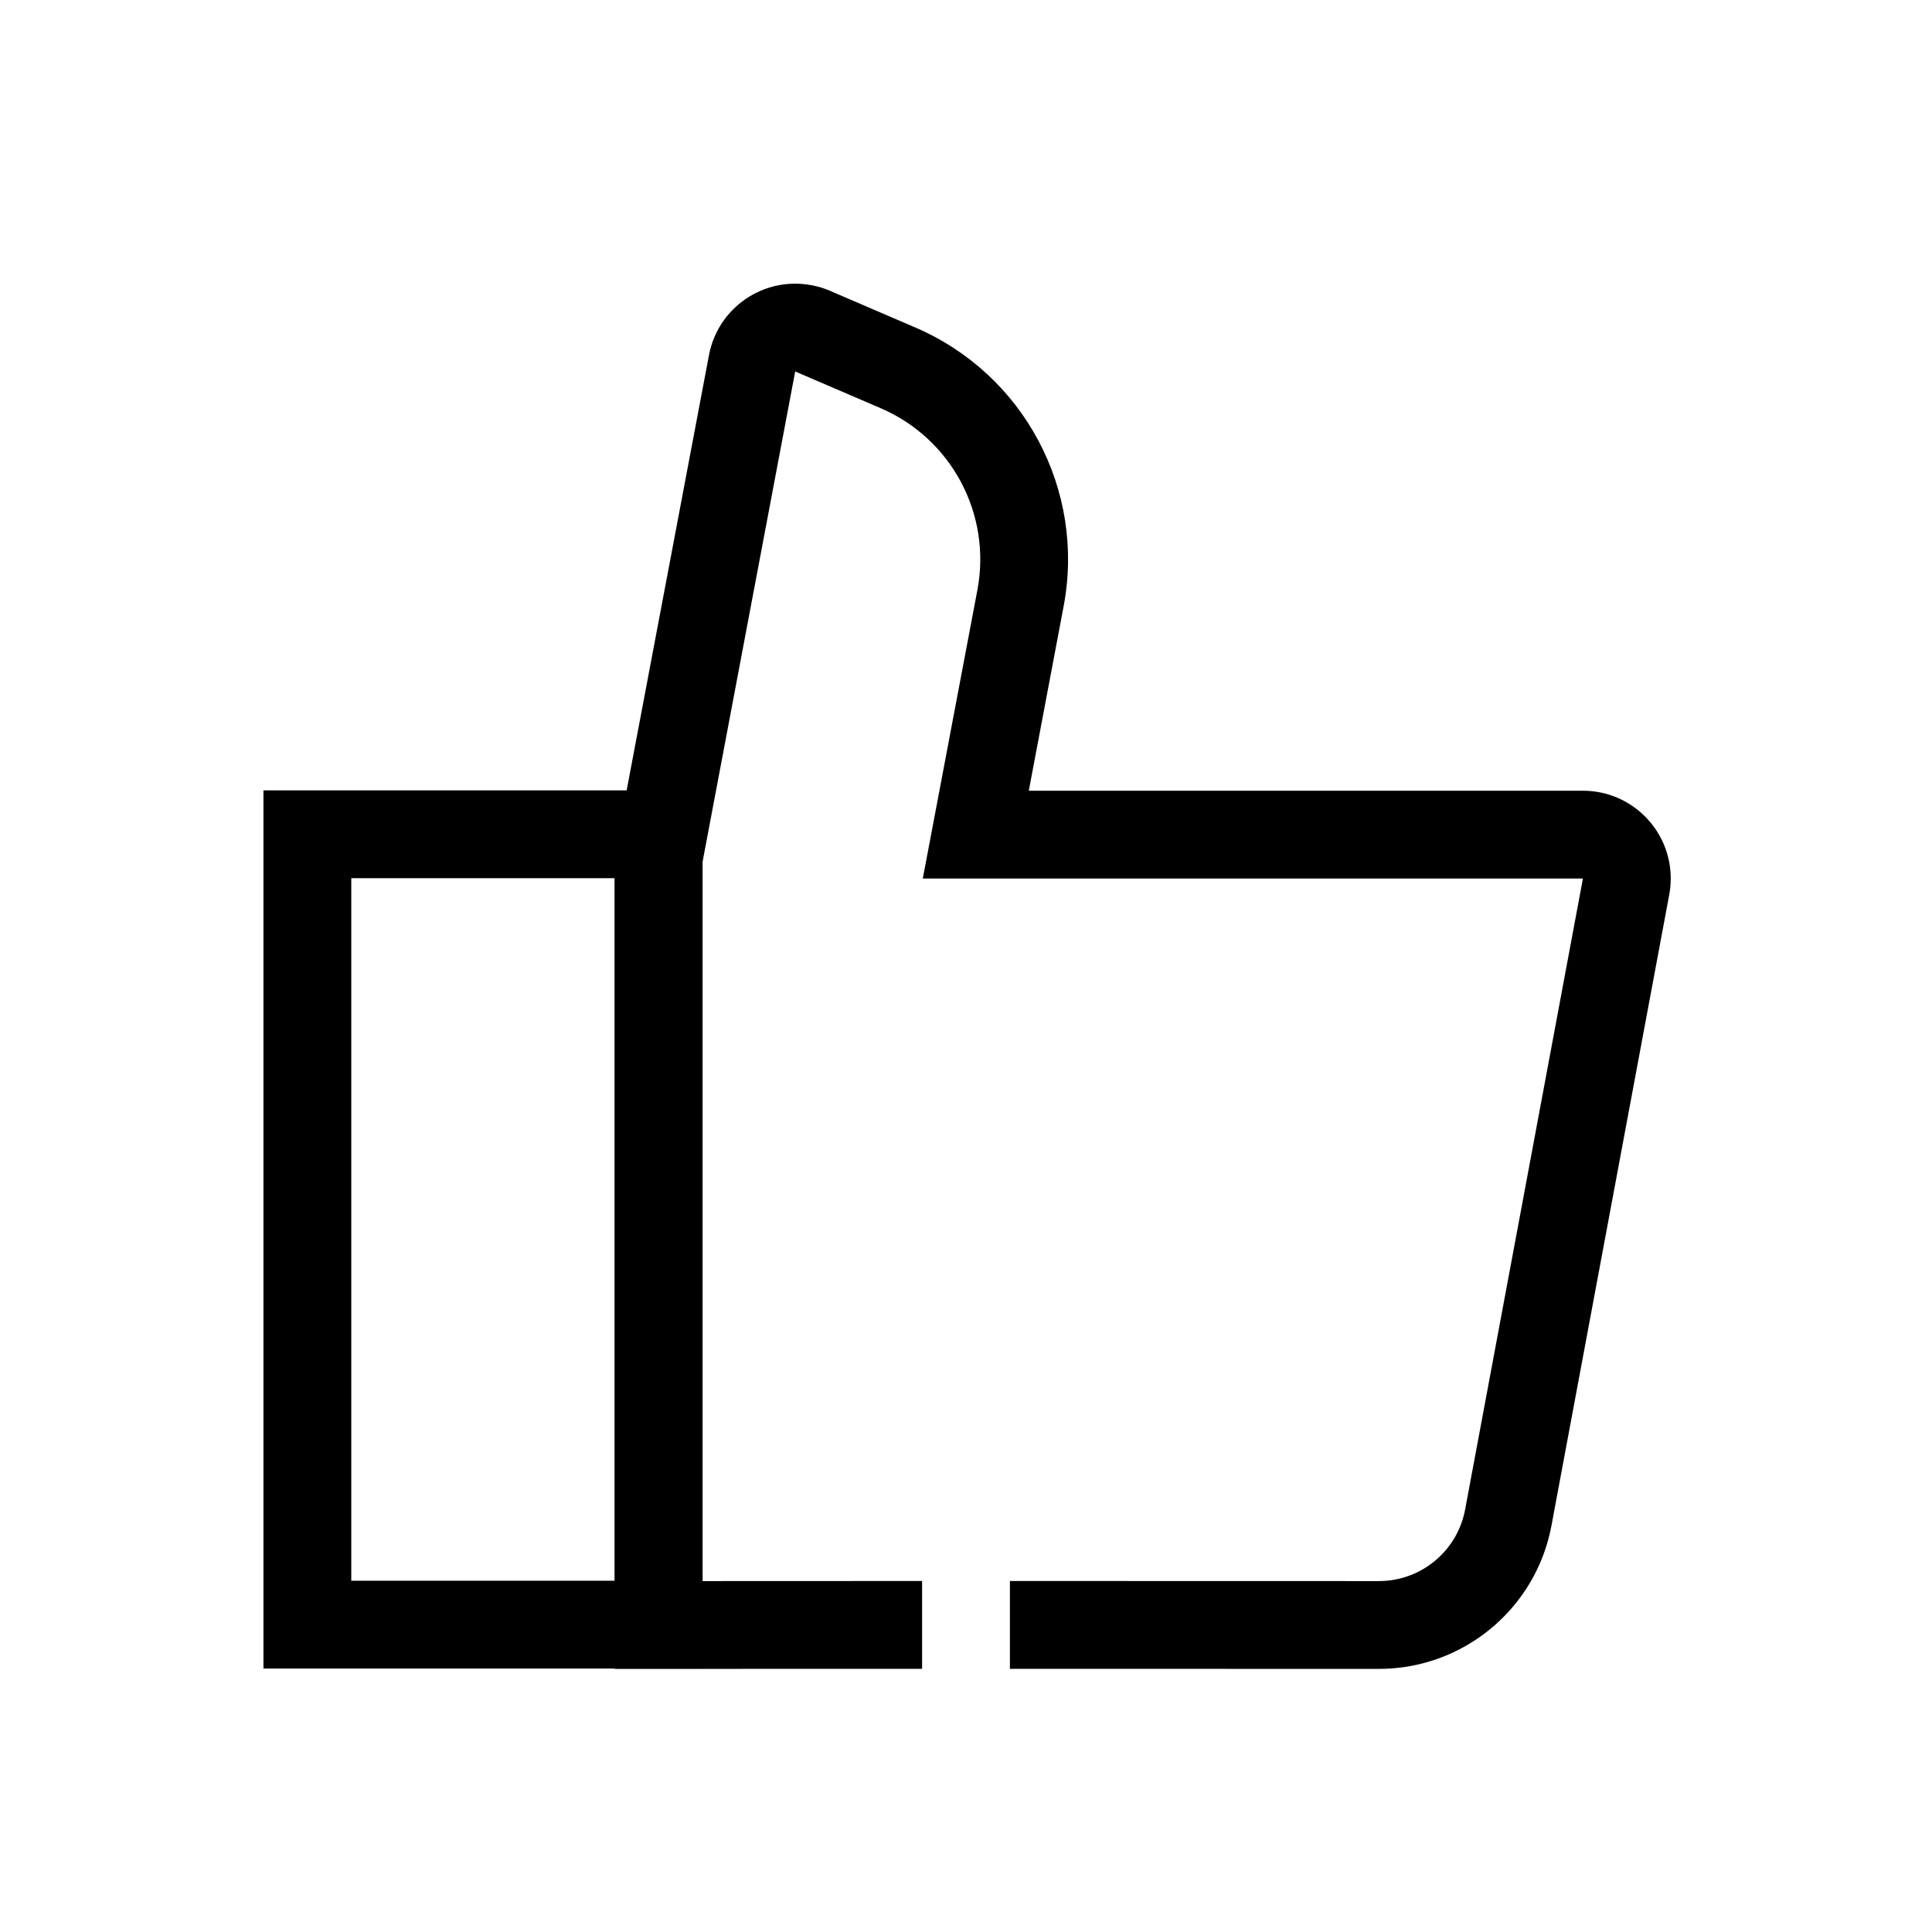<?xml version="1.0" encoding="UTF-8"?>
<svg width="22px" height="22px" viewBox="0 0 22 22" version="1.1" xmlns="http://www.w3.org/2000/svg" xmlns:xlink="http://www.w3.org/1999/xlink">
    <!-- Generator: Sketch 57.1 (83088) - https://sketch.com -->
    <title>Ic/22/Stencil/Thumbup/Black@2x</title>
    <desc>Created with Sketch.</desc>
    <g id="Ic/22/Stencil/Thumbup/Black" stroke="none" stroke-width="1" fill="none" fill-rule="evenodd">
        <path d="M3,9 L8,9 L8,19 L3,19 L3,9 Z M4,10 L4,18 L7,18 L7,10 L4,10 Z" id="Rectangle" fill="#000000" fill-rule="nonzero"></path>
        <path d="M9.241,3.248 C9.313,3.261 9.383,3.282 9.45,3.311 L10.422,3.729 C11.66,4.26 12.362,5.579 12.112,6.902 L11.715,9.004 L18.025,9.004 C18.577,9.004 19.025,9.452 19.025,10.004 C19.025,10.065 19.019,10.127 19.008,10.187 L17.667,17.371 C17.491,18.318 16.664,19.004 15.701,19.004 L11.5,19.003 L11.5,18.003 L15.701,18.004 C16.183,18.004 16.596,17.661 16.684,17.187 L18.025,10.004 L10.508,10.004 L11.13,6.717 C11.293,5.854 10.834,4.994 10.028,4.648 L9.055,4.23 L8,9.815 L8,18.004 L10.5,18.003 L10.5,19.003 L7,19.004 L7,9.004 L7.135,9.004 L8.073,4.045 C8.175,3.502 8.698,3.145 9.241,3.248 Z" id="Combined-Shape" fill="#000000" fill-rule="nonzero"></path>
    </g>
</svg>